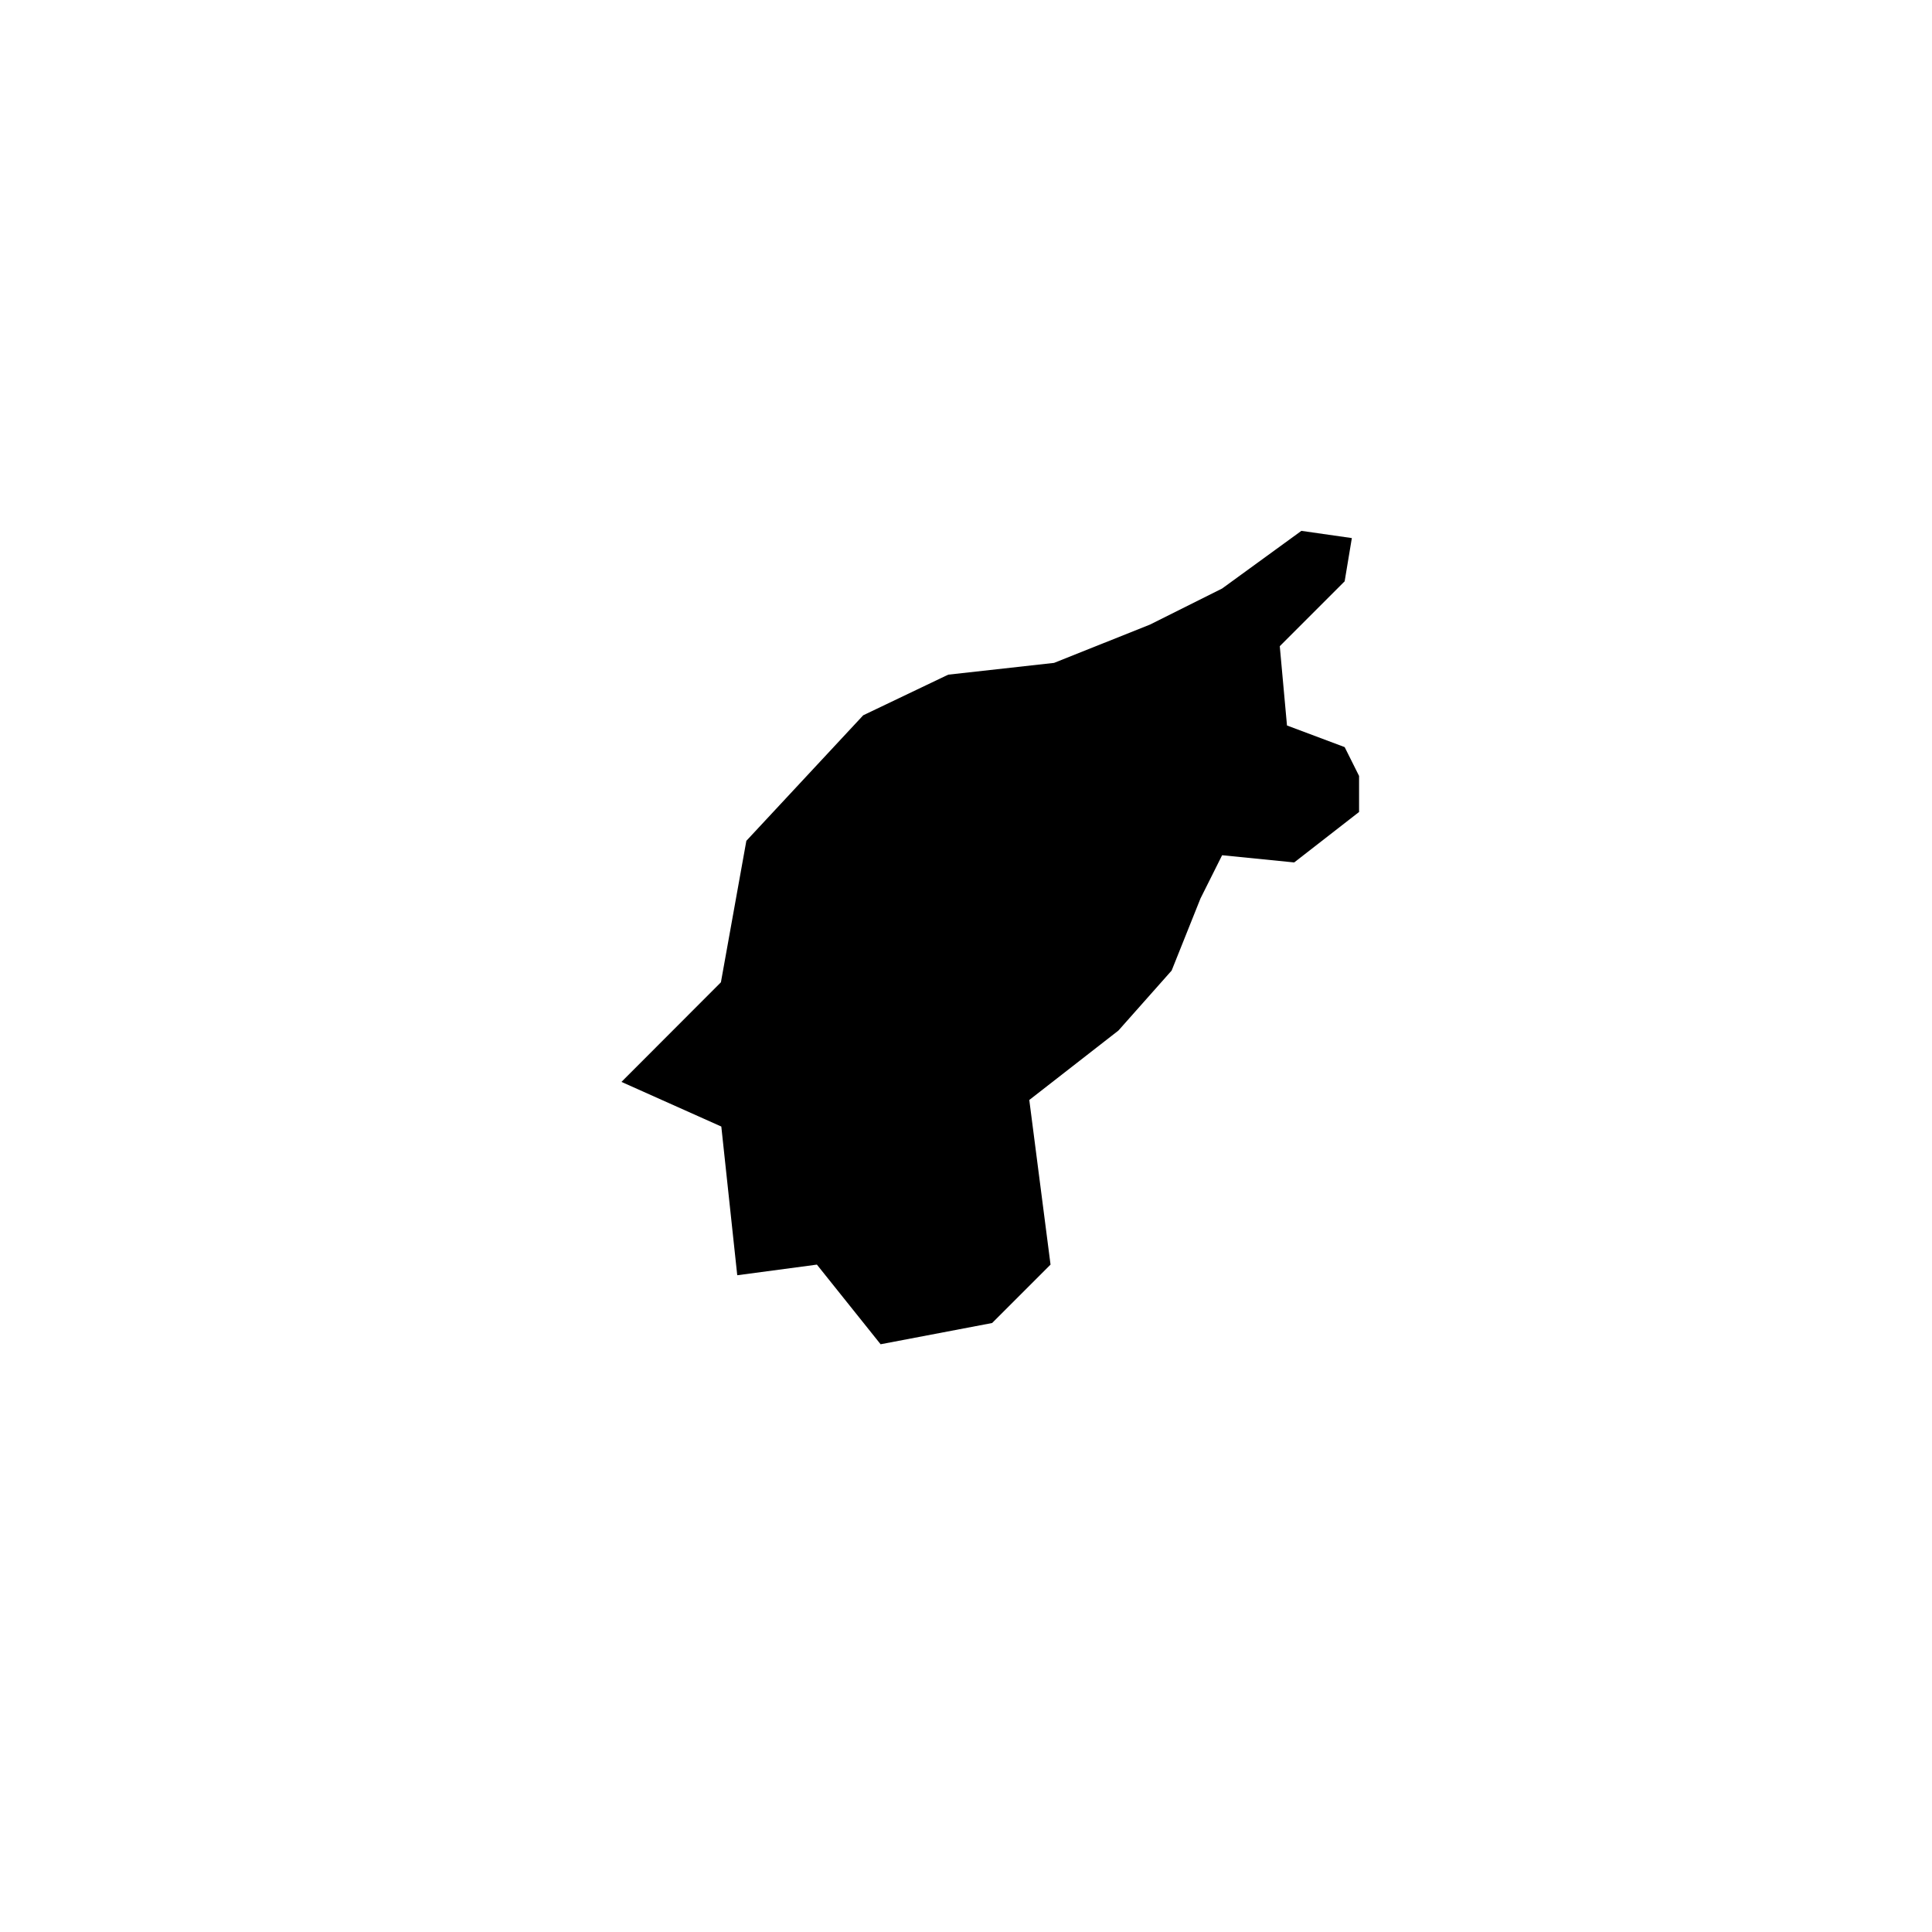 <?xml version="1.0" encoding="UTF-8" standalone="no"?>
<!-- created with inkscape (http://www.inkscape.org/) -->

<svg
   xmlns:dc="http://purl.org/dc/elements/1.1/"
   xmlns:cc="http://creativecommons.org/ns#"
   xmlns:rdf="http://www.w3.org/1999/02/22-rdf-syntax-ns#"
   xmlns:svg="http://www.w3.org/2000/svg"
   xmlns="http://www.w3.org/2000/svg"
   xmlns:sodipodi="http://sodipodi.sourceforge.net/DTD/sodipodi-0.dtd"
   xmlns:inkscape="http://www.inkscape.org/namespaces/inkscape"
   version="1.1"
   width="200px"
   height="200px"
   viewBox="0 0 200 200"
   id="svg8"
   inkscape:version="0.92.4 (5da689c313, 2019-01-14)"
   sodipodi:docname="BS.svg">
  <defs
     id="defs4757" />
  <sodipodi:namedview
     pagecolor="#ffffff"
     bordercolor="#666666"
     borderopacity="1"
     objecttolerance="10"
     gridtolerance="10"
     guidetolerance="10"
     inkscape:pageopacity="0"
     inkscape:pageshadow="2"
     inkscape:window-width="1278"
     inkscape:window-height="1368"
     id="namedview4755"
     showgrid="false"
     inkscape:zoom="2.1598416"
     inkscape:cx="100.7239"
     inkscape:cy="10.606322"
     inkscape:window-x="1273"
     inkscape:window-y="0"
     inkscape:window-maximized="0"
     inkscape:current-layer="svg8" />
  <path
     style="fill:#000000;stroke-width:0"
     d="m 64.333,111.998 10.337,4.621 1.649,15.392 8.245,-1.099 6.596,8.245 11.544,-2.199 6.047,-6.047 -2.199,-17.041 9.226,-7.187 5.511,-6.212 2.985,-7.462 2.239,-4.477 7.462,0.747 6.716,-5.223 v -3.731 l -1.492,-2.985 -5.97,-2.238 -0.747,-8.208 6.716,-6.716 0.745,-4.477 -5.223,-0.747 -8.208,5.97 -7.462,3.731 -9.934,3.967 -10.957,1.219 -8.798,4.204 -12.098,12.996 -2.634,14.645 z"
     id="BS"
     inkscape:connector-curvature="0"
     inkscape:label="#BS-7-8" />
</svg>
